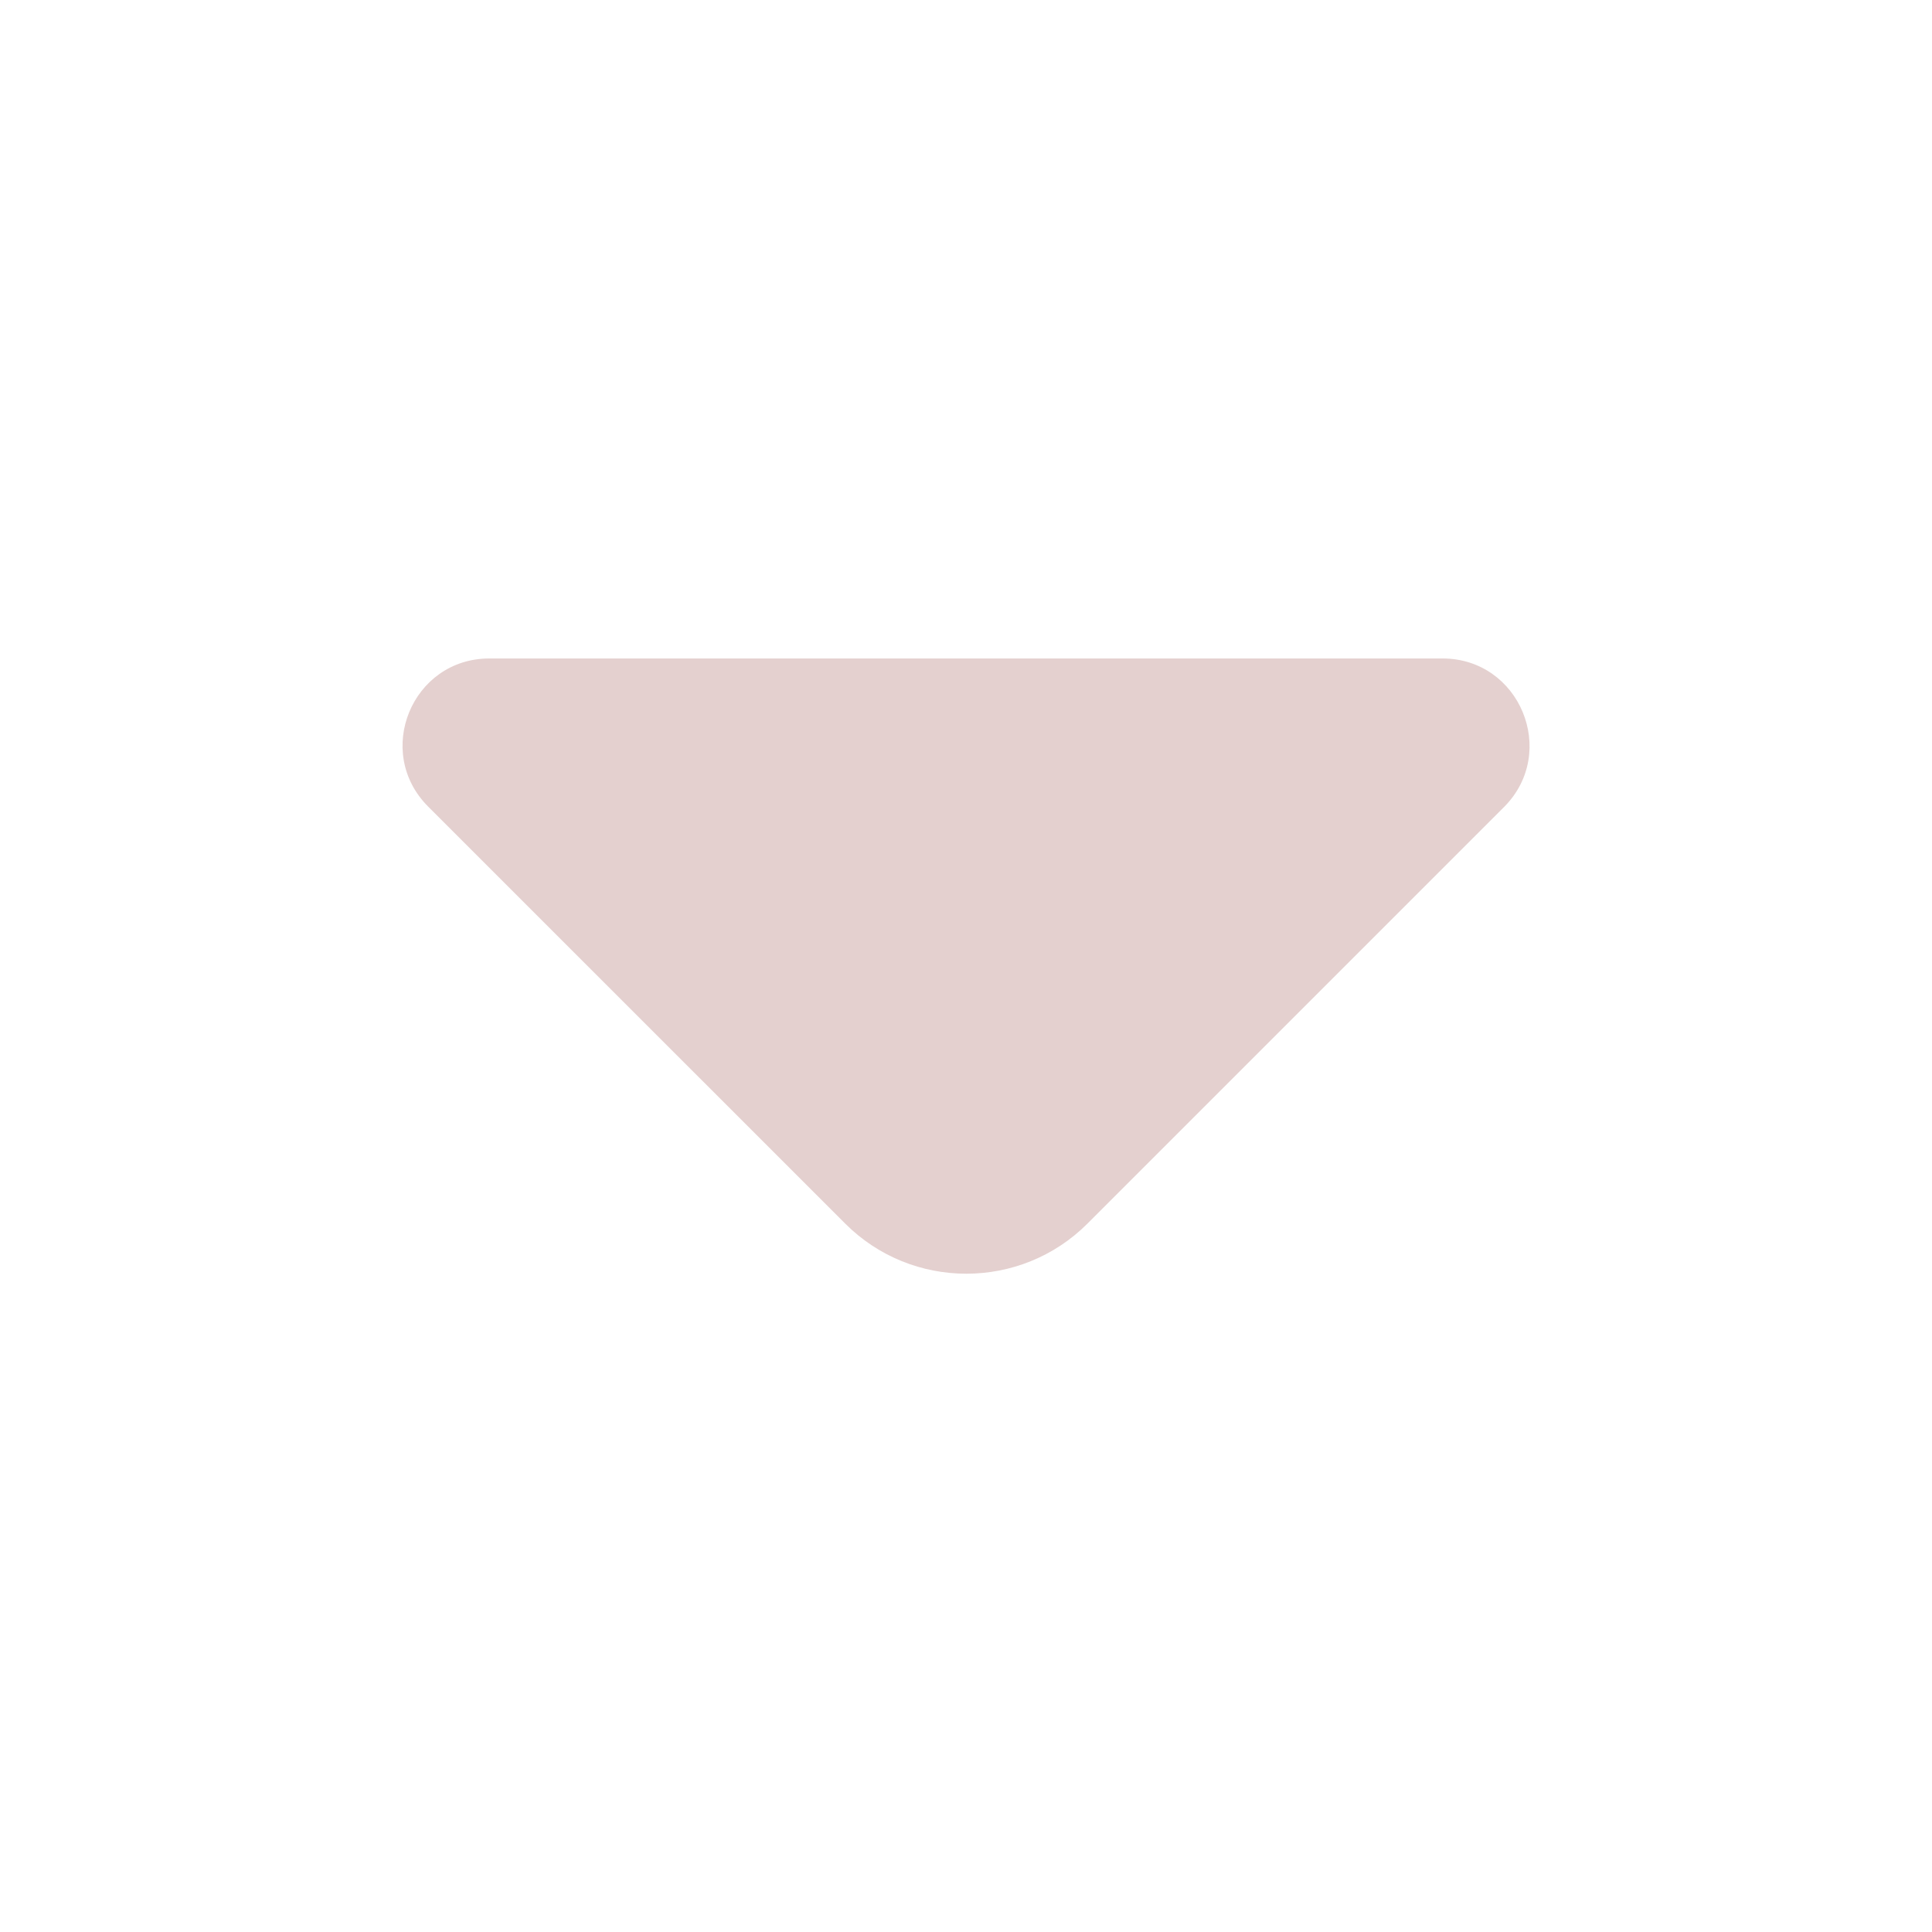 <svg width="50" height="50" viewBox="0 0 50 50" fill="none" xmlns="http://www.w3.org/2000/svg">
<path d="M37.331 17.041H12.665C10.665 17.041 9.665 19.458 11.081 20.875L21.873 31.666C23.602 33.396 26.415 33.396 28.144 31.666L32.248 27.562L38.935 20.875C40.331 19.458 39.331 17.041 37.331 17.041Z" fill="#E4D0CF"/>
</svg>
